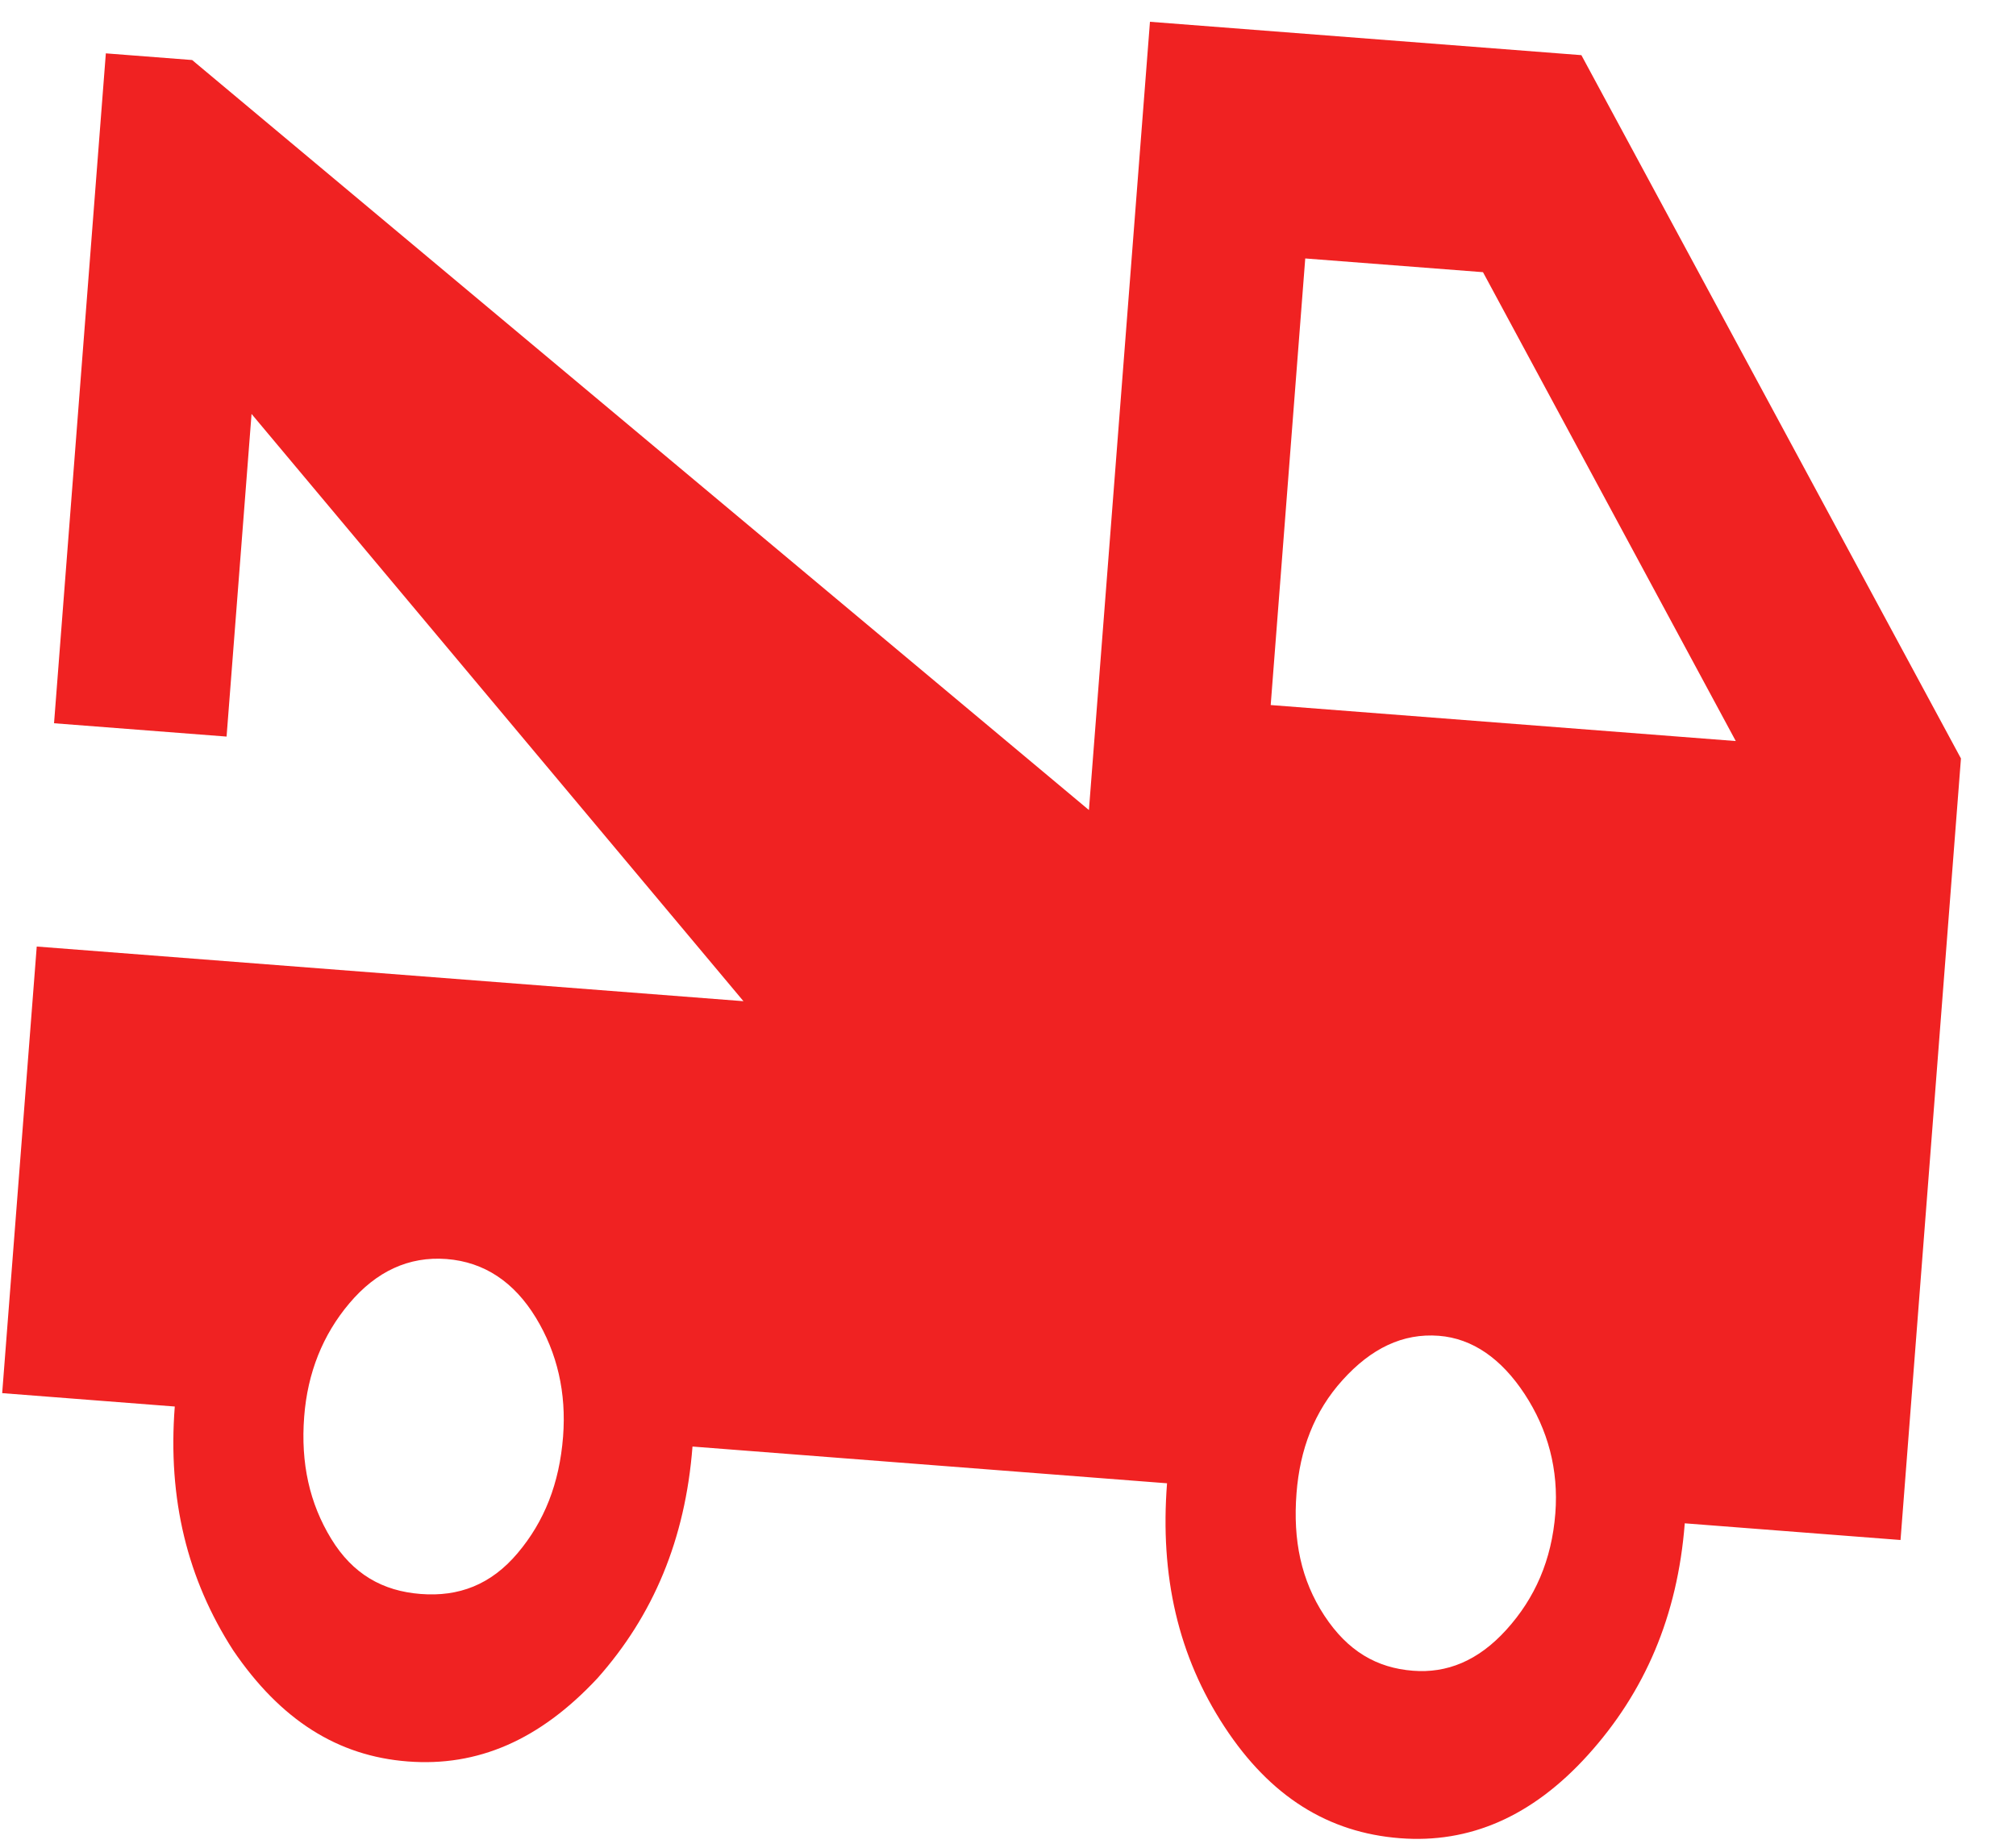 <svg width="36" height="33" viewBox="0 0 36 33" fill="none" xmlns="http://www.w3.org/2000/svg">
<path d="M22.691 12.592L30.996 13.235L26.482 4.861L23.308 4.616L22.691 12.592ZM25.232 29.839C25.832 29.886 26.392 29.668 26.9 29.106C27.409 28.544 27.709 27.865 27.774 27.027C27.834 26.249 27.642 25.532 27.226 24.898C26.81 24.265 26.295 23.904 25.694 23.857C25.047 23.807 24.483 24.084 23.975 24.647C23.466 25.209 23.212 25.892 23.152 26.669C23.087 27.507 23.233 28.22 23.649 28.854C24.065 29.488 24.584 29.789 25.232 29.839ZM7.512 28.468C8.19 28.521 8.765 28.305 9.242 27.74C9.72 27.175 9.99 26.494 10.055 25.656C10.115 24.878 9.953 24.164 9.568 23.532C9.183 22.901 8.653 22.539 7.975 22.486C7.297 22.434 6.717 22.71 6.24 23.275C5.762 23.84 5.492 24.521 5.432 25.299C5.367 26.136 5.529 26.851 5.914 27.482C6.299 28.114 6.834 28.416 7.512 28.468ZM28.239 0.985L35.017 13.546L33.938 27.504L30.085 27.206C29.957 28.861 29.372 30.22 28.355 31.345C27.355 32.451 26.233 32.926 25 32.83C23.721 32.731 22.686 32.09 21.868 30.843C21.036 29.575 20.712 28.146 20.84 26.491L12.366 25.835C12.238 27.49 11.668 28.85 10.666 29.976C9.635 31.08 8.528 31.556 7.28 31.459C6.032 31.363 5.012 30.722 4.163 29.473C3.347 28.206 2.993 26.775 3.121 25.12L0.039 24.881L0.656 16.905L13.276 17.881L4.492 7.393L4.046 13.155L0.965 12.917L1.89 0.953L3.431 1.072L19.445 14.467L20.535 0.389L28.239 0.985Z" fill="#F02222"/>
</svg>

